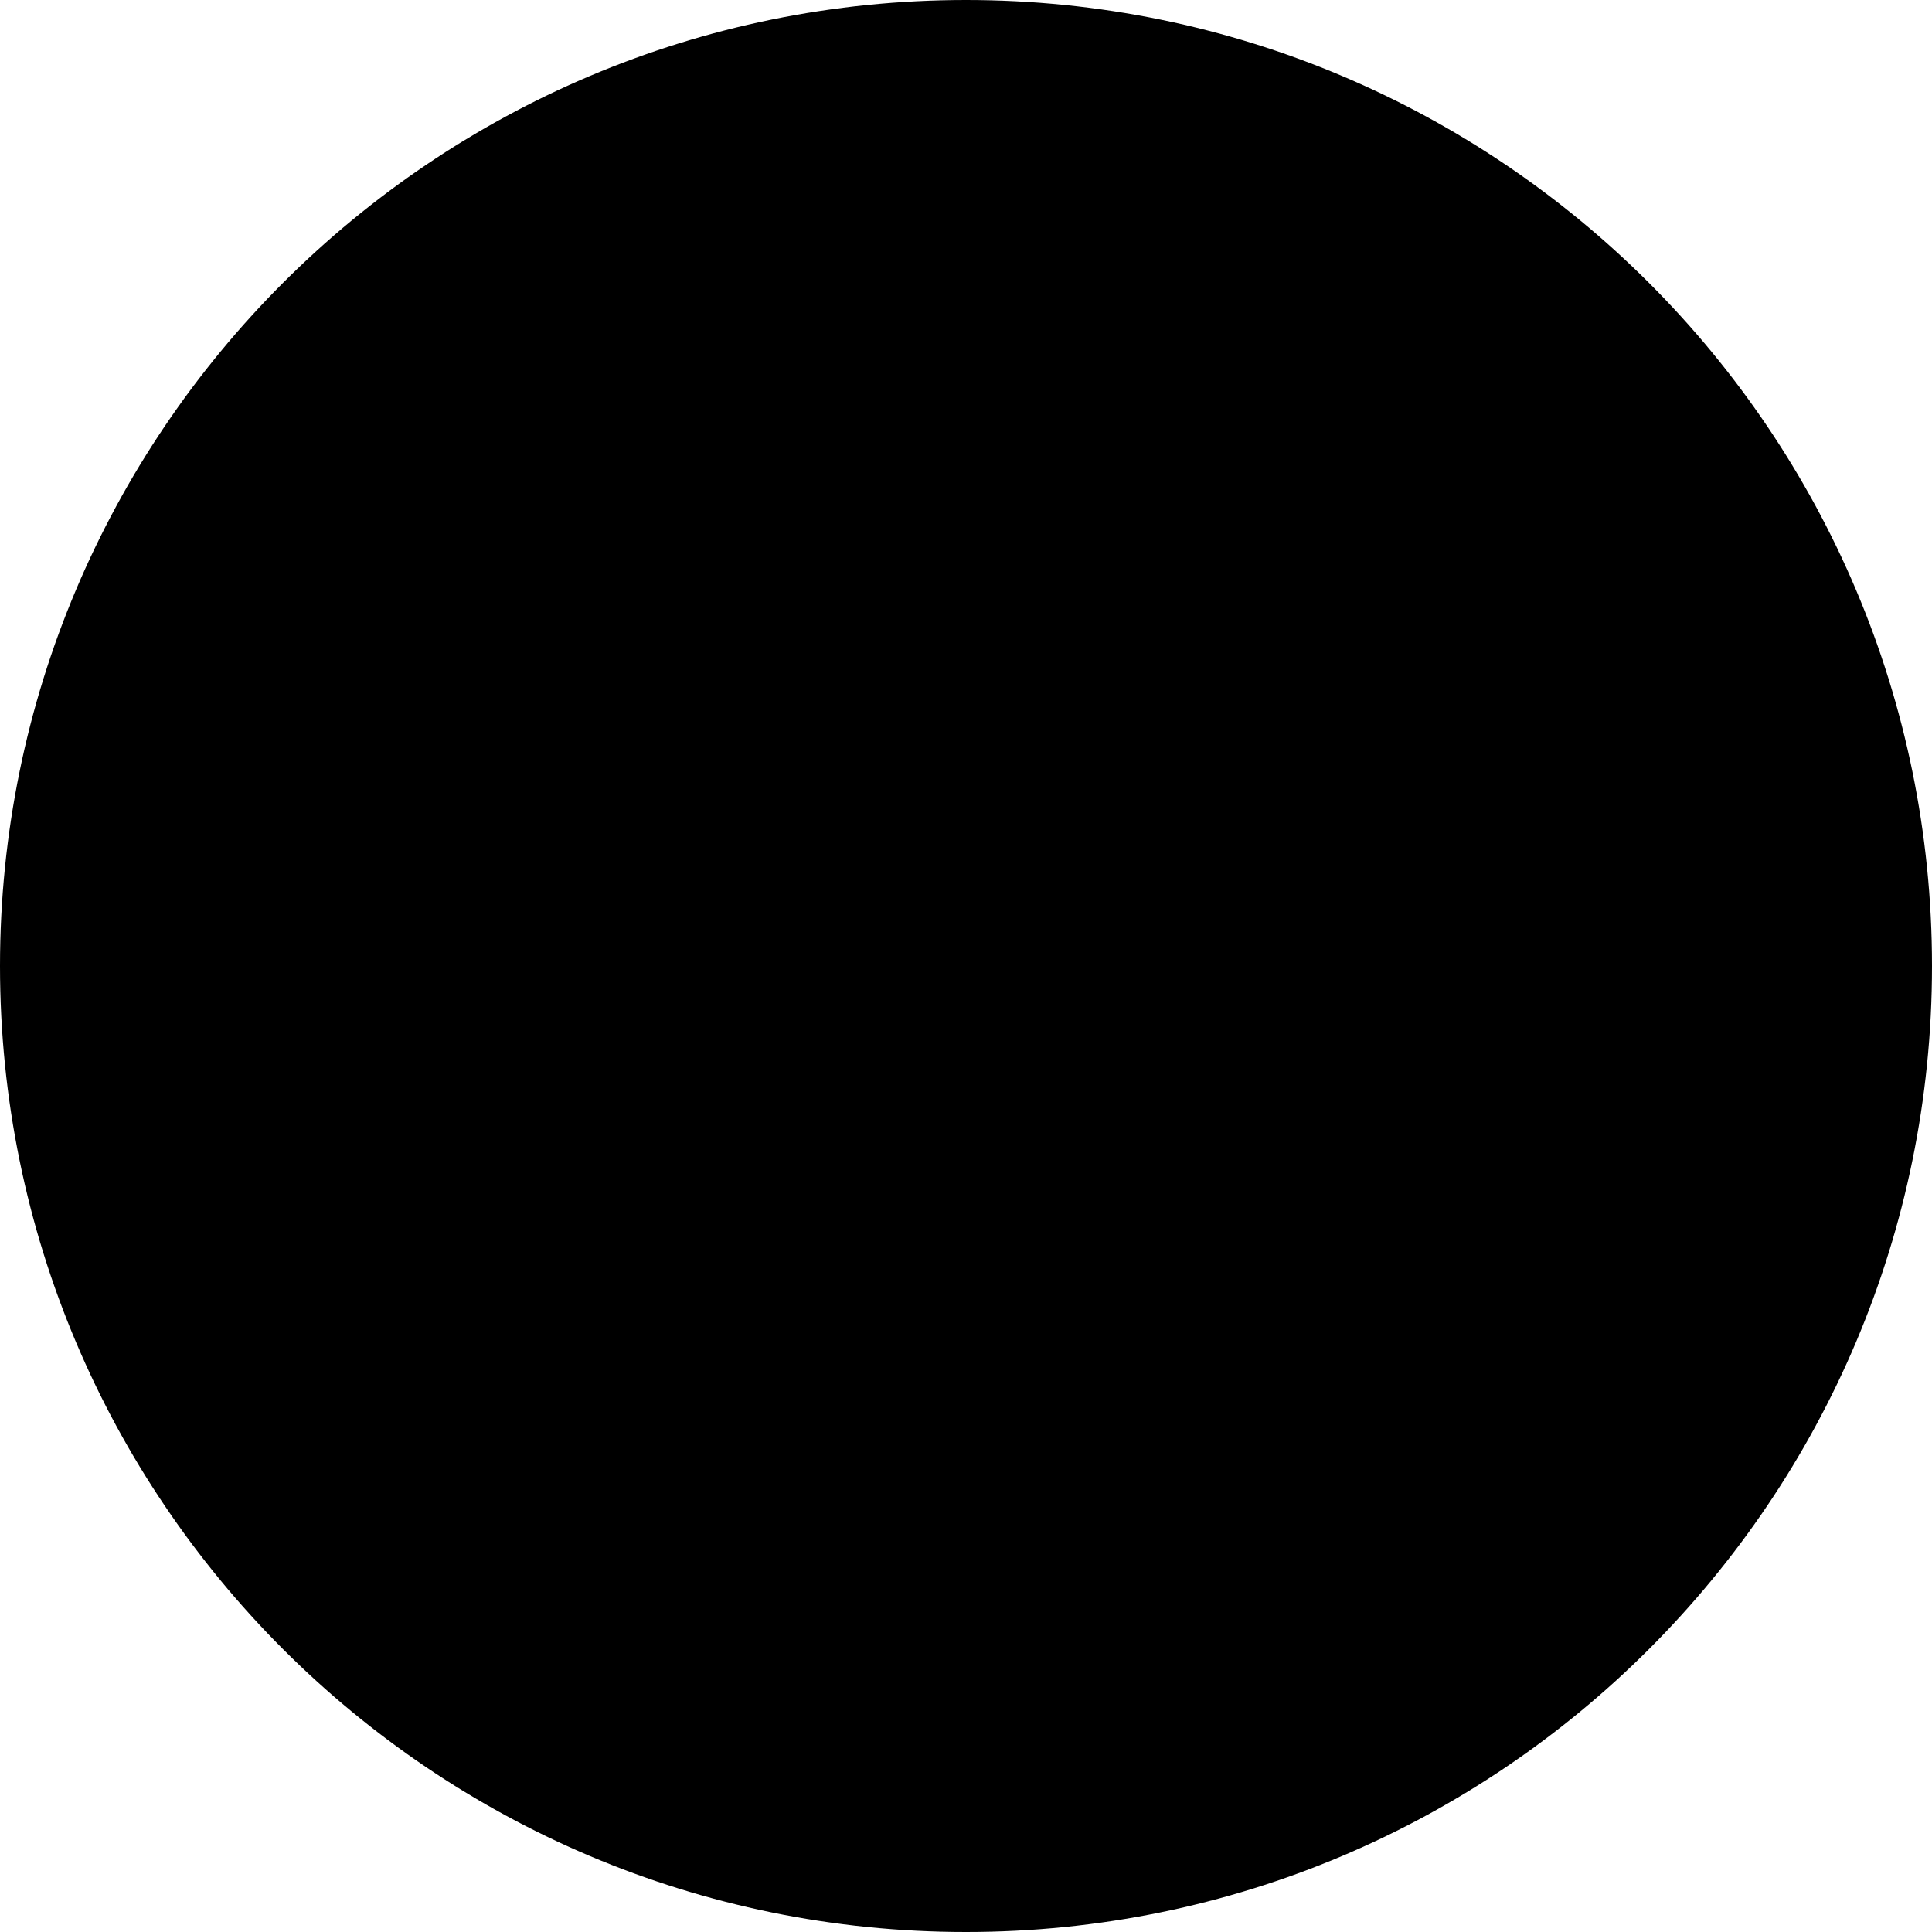 <svg width="24" height="24" viewBox="0 0 24 24" fill="none" xmlns="http://www.w3.org/2000/svg">
<path d="M23.5 12C23.5 18.351 18.351 23.5 12 23.5C5.649 23.5 0.5 18.351 0.5 12C0.5 5.649 5.649 0.5 12 0.5C18.351 0.5 23.5 5.649 23.5 12Z" fill="#F8F3EB" stroke="#B68A36" style="fill:#F8F3EB;fill:color(display-p3 0.973 0.953 0.922);fill-opacity:1;stroke:#B68A36;stroke:color(display-p3 0.714 0.541 0.212);stroke-opacity:1;"/>
<path d="M16.299 9.342H15.513V7.628C15.513 7.514 15.468 7.405 15.388 7.325C15.307 7.244 15.198 7.199 15.085 7.199H8.228C8.114 7.199 8.005 7.244 7.925 7.325C7.844 7.405 7.799 7.514 7.799 7.628V9.342H7.013C6.265 9.342 5.656 9.919 5.656 10.628V14.914C5.656 15.027 5.701 15.136 5.782 15.217C5.862 15.297 5.971 15.342 6.085 15.342H7.799V17.056C7.799 17.17 7.844 17.279 7.925 17.359C8.005 17.44 8.114 17.485 8.228 17.485H15.085C15.198 17.485 15.307 17.44 15.388 17.359C15.468 17.279 15.513 17.17 15.513 17.056V15.342H17.228C17.341 15.342 17.45 15.297 17.531 15.217C17.611 15.136 17.656 15.027 17.656 14.914V10.628C17.656 9.919 17.048 9.342 16.299 9.342ZM8.656 8.056H14.656V9.342H8.656V8.056ZM14.656 16.628H8.656V14.056H14.656V16.628ZM16.799 14.485H15.513V13.628C15.513 13.514 15.468 13.405 15.388 13.325C15.307 13.244 15.198 13.199 15.085 13.199H8.228C8.114 13.199 8.005 13.244 7.925 13.325C7.844 13.405 7.799 13.514 7.799 13.628V14.485H6.513V10.628C6.513 10.392 6.738 10.199 7.013 10.199H16.299C16.575 10.199 16.799 10.392 16.799 10.628V14.485ZM15.513 11.699C15.513 11.826 15.476 11.951 15.405 12.056C15.334 12.162 15.234 12.245 15.117 12.293C14.999 12.342 14.87 12.354 14.745 12.33C14.62 12.305 14.506 12.244 14.416 12.154C14.326 12.064 14.265 11.949 14.24 11.825C14.215 11.7 14.228 11.571 14.277 11.453C14.325 11.336 14.408 11.235 14.513 11.165C14.619 11.094 14.743 11.056 14.87 11.056C15.041 11.056 15.204 11.124 15.325 11.245C15.446 11.365 15.513 11.529 15.513 11.699Z" fill="#B68A36" style="fill:#B68A36;fill:color(display-p3 0.714 0.541 0.212);fill-opacity:1;"/>
</svg>
